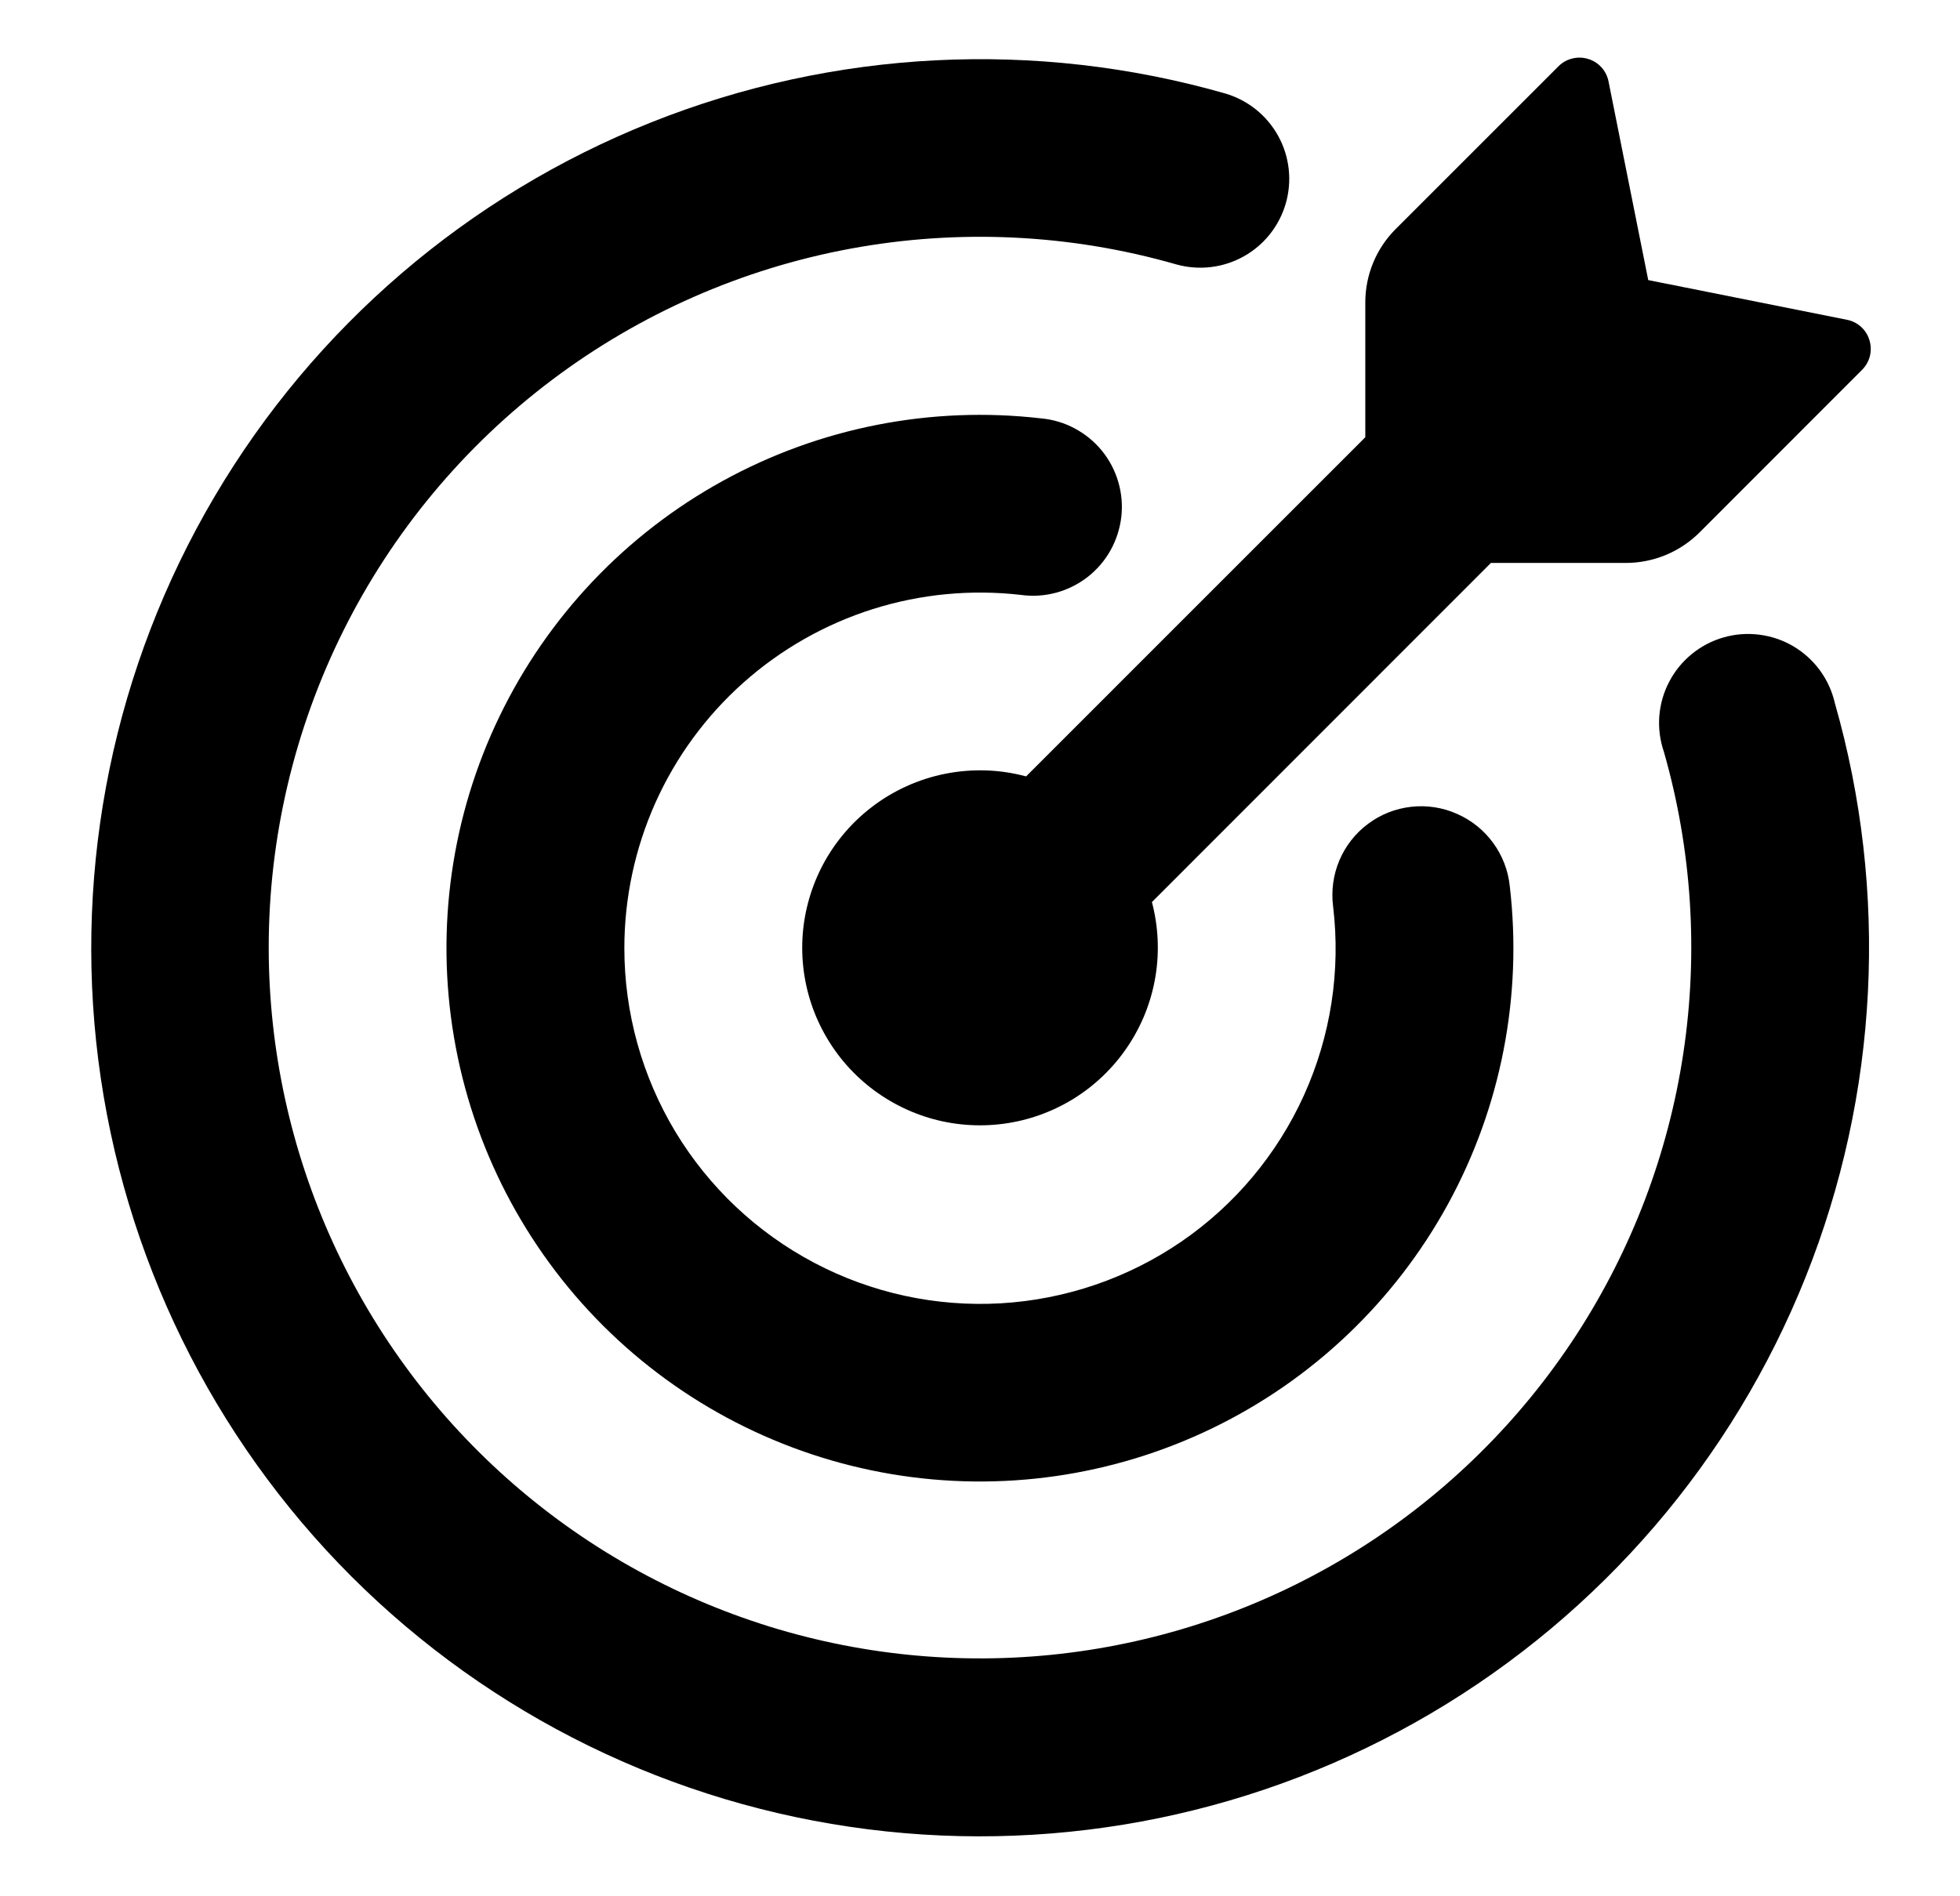 <svg width="31" height="30" viewBox="0 0 31 30" fill="none" xmlns="http://www.w3.org/2000/svg">
<path d="M26.069 4.431L29.212 5.059C29.381 5.092 29.519 5.216 29.568 5.383C29.593 5.464 29.595 5.55 29.575 5.633C29.554 5.715 29.512 5.79 29.452 5.85L26.878 8.426C26.569 8.733 26.152 8.905 25.717 8.906H23.581L18.219 14.271C18.321 14.657 18.34 15.061 18.274 15.455C18.208 15.849 18.059 16.224 17.836 16.556C17.614 16.888 17.323 17.169 16.984 17.38C16.644 17.591 16.264 17.727 15.868 17.779C15.472 17.831 15.069 17.799 14.686 17.683C14.304 17.567 13.95 17.371 13.649 17.108C13.348 16.846 13.107 16.521 12.941 16.158C12.775 15.794 12.689 15.4 12.688 15C12.687 14.568 12.787 14.143 12.977 13.755C13.168 13.368 13.446 13.03 13.788 12.768C14.131 12.505 14.529 12.325 14.952 12.241C15.376 12.157 15.813 12.171 16.229 12.283L21.594 6.917V4.785C21.594 4.35 21.766 3.932 22.074 3.624L24.65 1.048C24.71 0.988 24.785 0.946 24.867 0.926C24.95 0.905 25.036 0.907 25.117 0.932C25.284 0.981 25.407 1.119 25.441 1.288L26.069 4.431Z" fill="black"/>
<path d="M4.25 15C4.252 16.609 4.599 18.198 5.267 19.661C5.936 21.125 6.91 22.427 8.125 23.482C9.34 24.537 10.767 25.318 12.309 25.775C13.852 26.231 15.474 26.351 17.067 26.127C18.66 25.903 20.187 25.34 21.544 24.475C22.9 23.611 24.056 22.466 24.933 21.117C25.809 19.768 26.387 18.247 26.625 16.656C26.864 15.065 26.759 13.442 26.317 11.895C26.255 11.714 26.23 11.523 26.244 11.332C26.259 11.142 26.311 10.956 26.4 10.787C26.488 10.617 26.61 10.468 26.758 10.347C26.906 10.226 27.077 10.136 27.261 10.084C27.444 10.031 27.637 10.017 27.826 10.041C28.016 10.065 28.199 10.127 28.363 10.224C28.528 10.321 28.671 10.451 28.784 10.605C28.897 10.759 28.977 10.934 29.02 11.121C29.876 14.116 29.714 17.311 28.558 20.204C27.402 23.097 25.319 25.524 22.635 27.105C19.951 28.686 16.818 29.332 13.727 28.94C10.636 28.549 7.763 27.142 5.559 24.941C3.356 22.737 1.948 19.863 1.555 16.772C1.163 13.681 1.808 10.547 3.39 7.862C4.971 5.177 7.4 3.093 10.294 1.938C13.188 0.783 16.384 0.622 19.379 1.479C19.736 1.584 20.037 1.825 20.216 2.15C20.396 2.476 20.439 2.859 20.337 3.216C20.234 3.574 19.995 3.876 19.67 4.057C19.346 4.238 18.963 4.283 18.605 4.183C16.93 3.702 15.166 3.617 13.452 3.934C11.738 4.251 10.121 4.963 8.73 6.011C7.338 7.06 6.208 8.418 5.431 9.978C4.654 11.538 4.249 13.257 4.25 15Z" fill="black"/>
<path d="M9.875 15C9.875 16.025 10.155 17.03 10.684 17.908C11.214 18.785 11.973 19.501 12.88 19.979C13.786 20.457 14.806 20.678 15.829 20.619C16.853 20.559 17.84 20.222 18.686 19.642C19.531 19.062 20.201 18.261 20.624 17.327C21.047 16.392 21.207 15.36 21.085 14.342C21.053 14.095 21.087 13.843 21.183 13.614C21.28 13.384 21.436 13.184 21.636 13.035C21.835 12.885 22.071 12.792 22.319 12.764C22.566 12.736 22.817 12.774 23.045 12.876C23.273 12.976 23.47 13.134 23.616 13.335C23.763 13.536 23.854 13.772 23.879 14.019C24.083 15.76 23.74 17.52 22.898 19.056C22.055 20.593 20.756 21.829 19.179 22.593C17.603 23.357 15.827 23.612 14.1 23.321C12.372 23.03 10.777 22.209 9.537 20.971C8.298 19.733 7.474 18.14 7.181 16.413C6.887 14.685 7.139 12.909 7.901 11.332C8.663 9.754 9.897 8.452 11.432 7.608C12.967 6.763 14.727 6.418 16.467 6.619C16.654 6.636 16.835 6.69 17 6.779C17.165 6.867 17.311 6.987 17.429 7.132C17.547 7.277 17.635 7.445 17.687 7.624C17.74 7.804 17.756 7.992 17.735 8.178C17.713 8.364 17.655 8.544 17.564 8.707C17.472 8.871 17.349 9.014 17.201 9.129C17.053 9.244 16.884 9.328 16.703 9.377C16.523 9.425 16.334 9.438 16.149 9.412C15.361 9.321 14.562 9.397 13.805 9.636C13.049 9.875 12.351 10.272 11.759 10.799C11.166 11.327 10.692 11.974 10.367 12.698C10.043 13.422 9.875 14.207 9.875 15Z" fill="black"/>
</svg>
